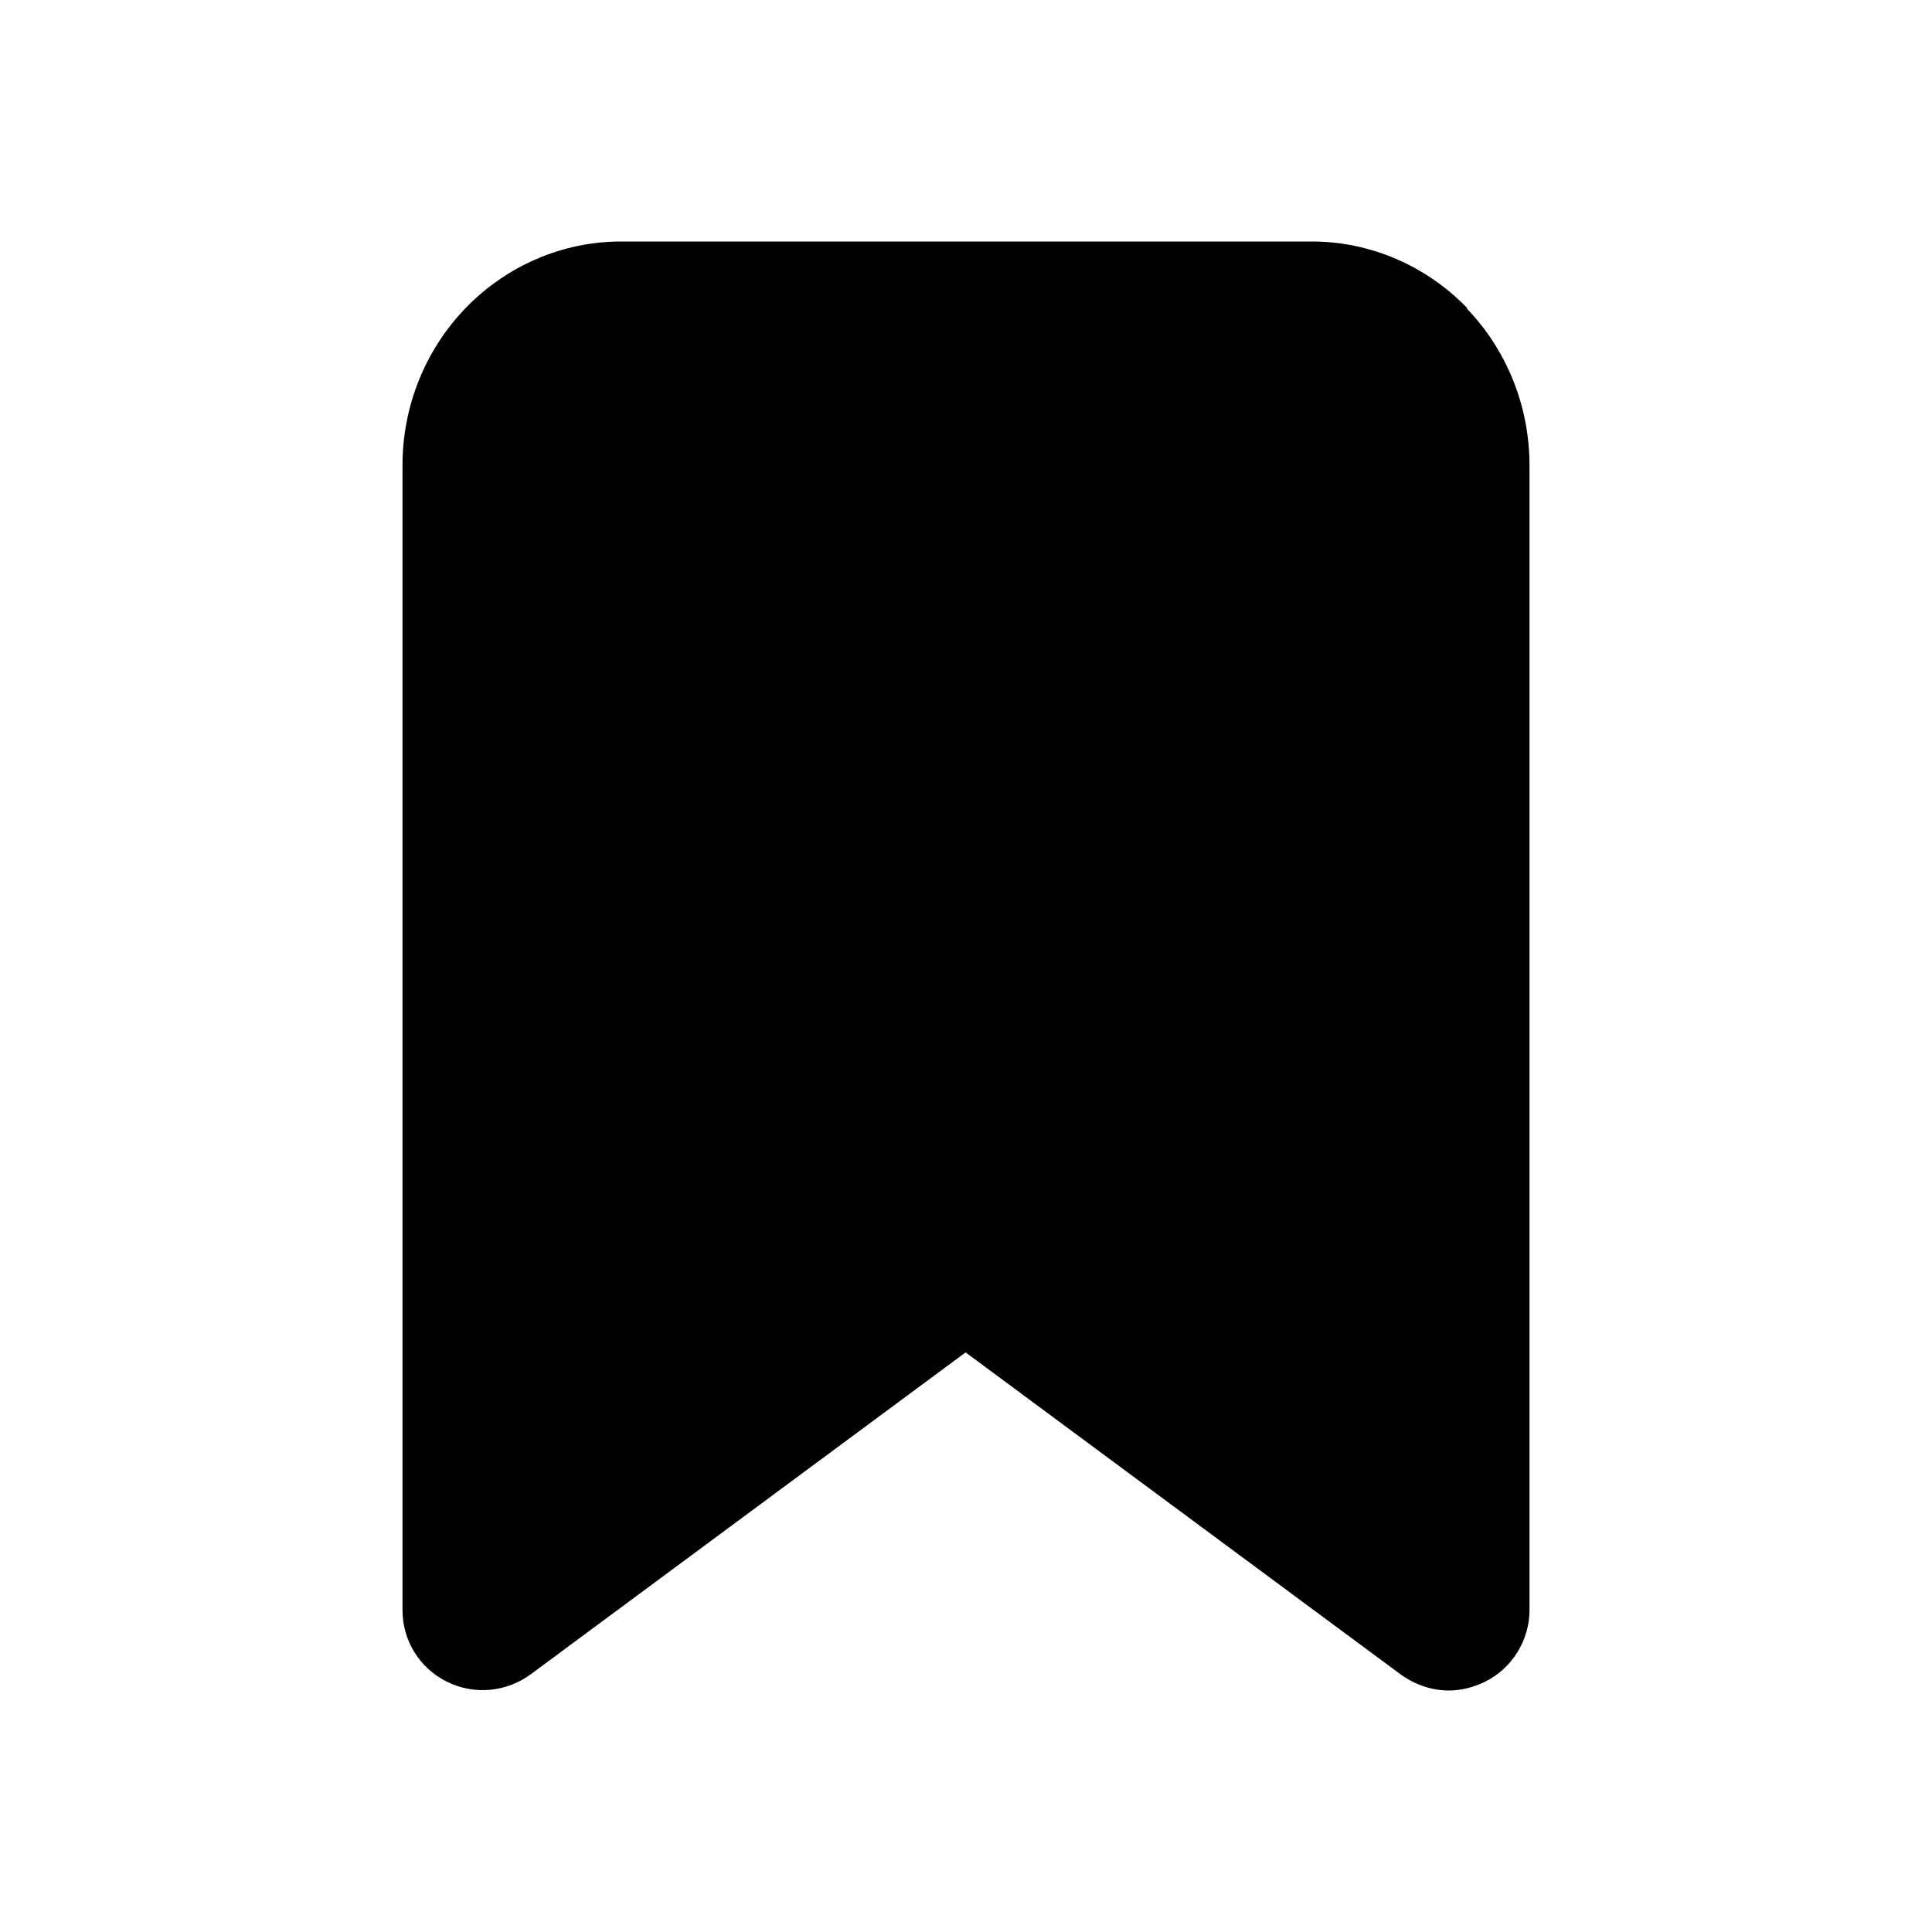 <svg class="fill-current stroke-current w-full h-full" style="color: inherit" stroke-width="0.2" width="24" height="24" viewBox="0 0 24 24" stroke="none" xmlns="http://www.w3.org/2000/svg">
<path d="M18.229 3.83C17.719 3.3 17.019 3 16.298 3H7.712C6.991 3 6.291 3.3 5.781 3.83C5.28 4.35 5 5.05 5 5.78V20C5 20.38 5.21 20.72 5.55 20.89C5.891 21.06 6.291 21.02 6.591 20.8L11.995 16.8L17.399 20.8C17.579 20.93 17.789 21 17.999 21C18.149 21 18.309 20.96 18.45 20.89C18.79 20.72 19 20.37 19 20V5.78C19 5.05 18.72 4.35 18.219 3.83H18.229Z" />
</svg>
